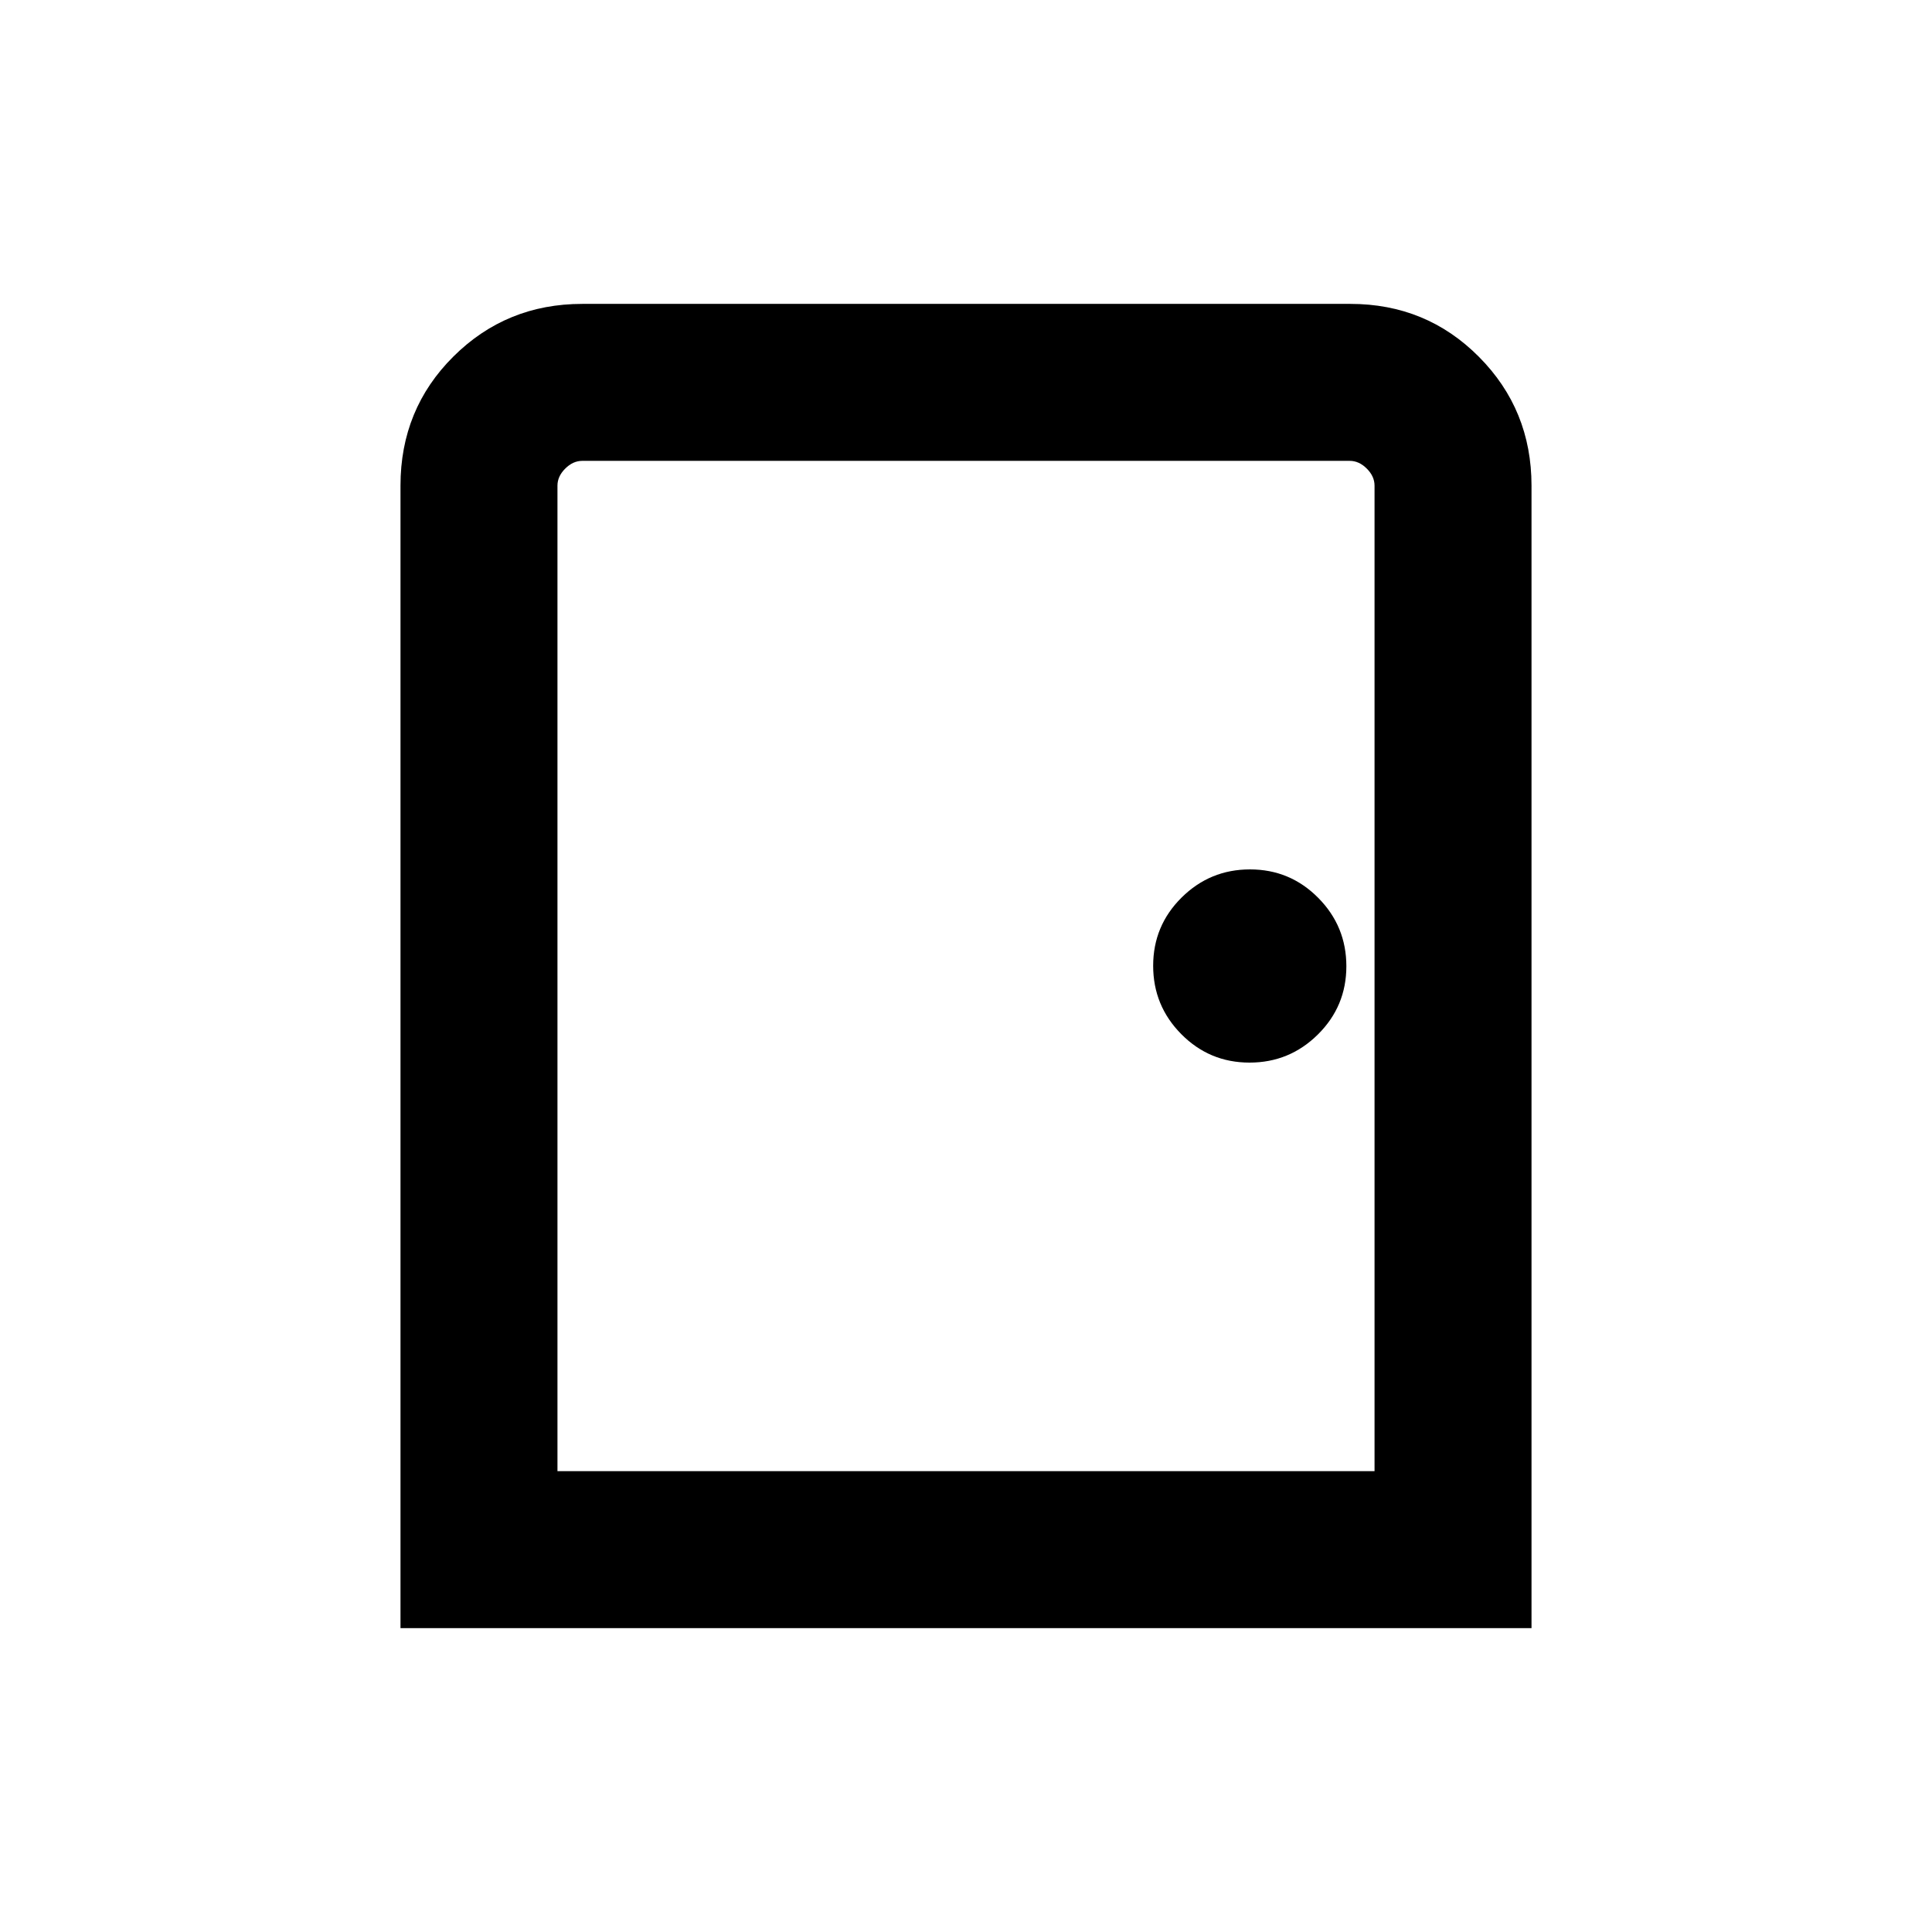 <svg xmlns="http://www.w3.org/2000/svg" height="20" viewBox="0 -960 960 960" width="20"><path d="M199-151v-567.69q0-38.01 26.3-64.16T289.35-809h381.62q37.75 0 63.89 26.29T761-718.69V-151H199Zm78-78h406v-489.69q0-4.62-3.85-8.46-3.84-3.85-8.46-3.85H289.31q-4.62 0-8.46 3.85-3.85 3.84-3.85 8.46V-229Zm343.88-203q19.89 0 34-14Q669-460 669-479.88q0-19.89-14-34Q641-528 621.12-528q-19.89 0-34 14Q573-500 573-480.12q0 19.89 14 34Q601-432 620.88-432ZM277-229v-502 502Z"/></svg>